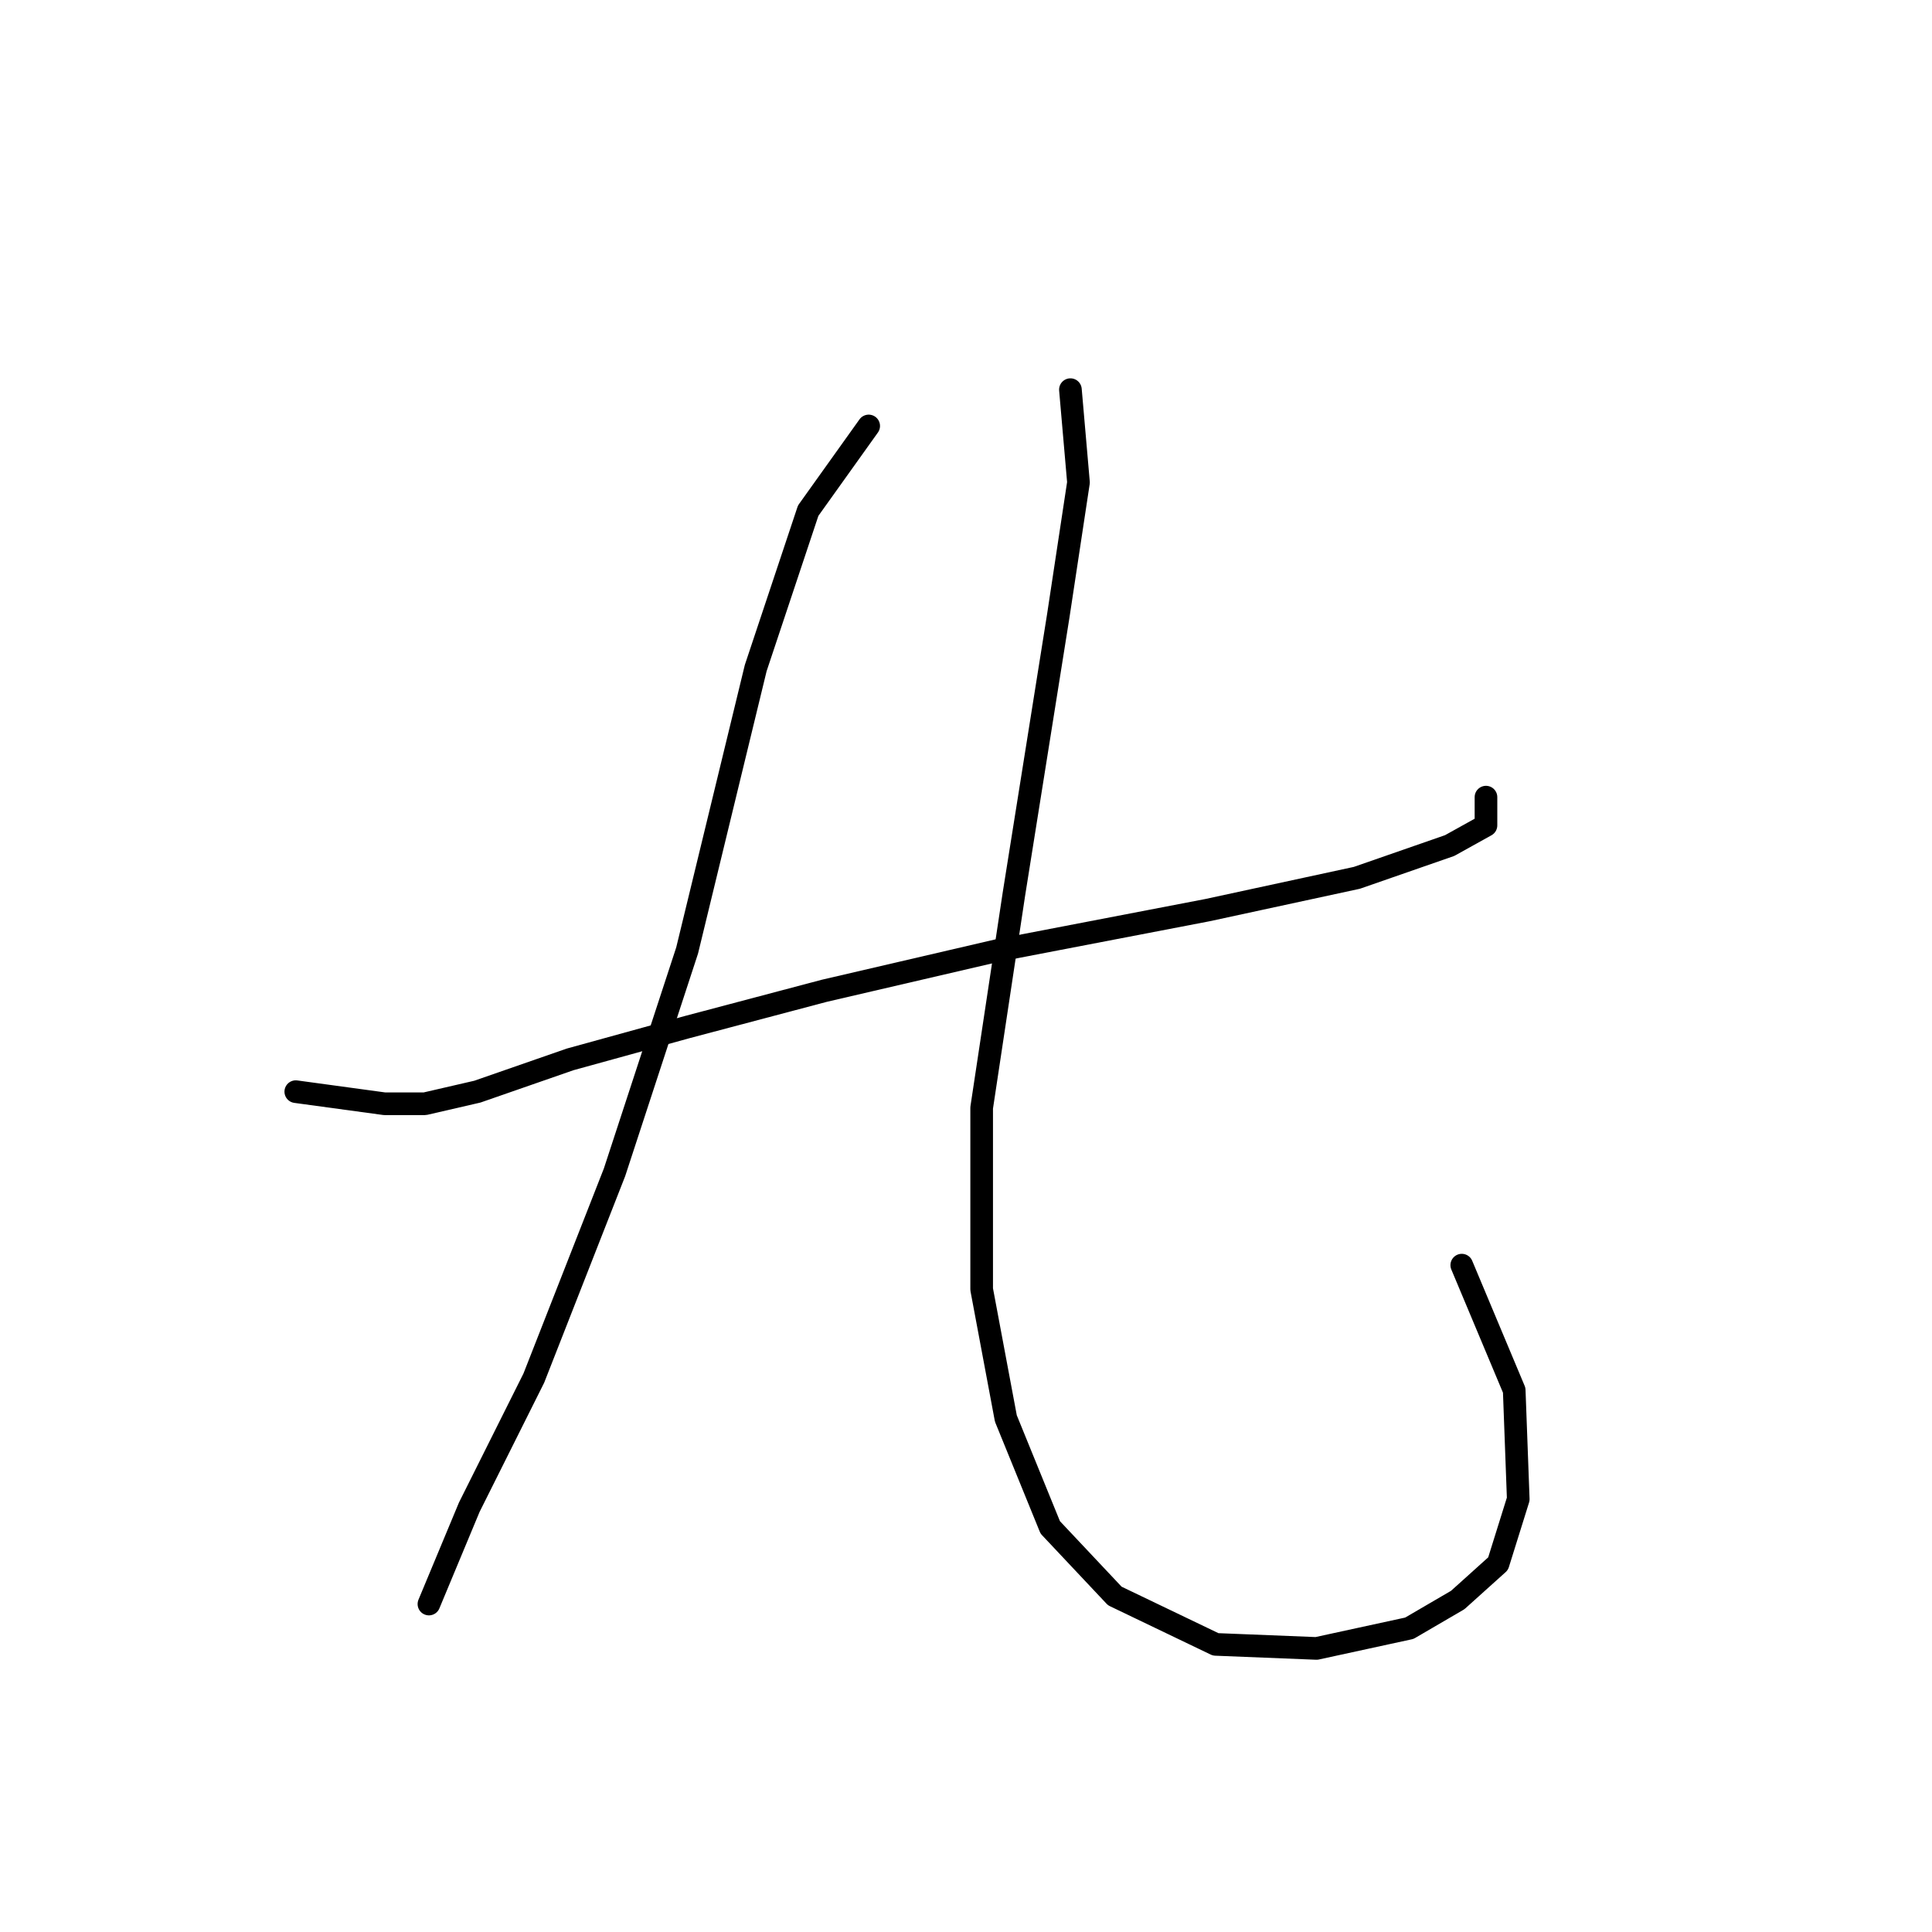 <?xml version="1.0" standalone="no"?>
    <svg width="256" height="256" xmlns="http://www.w3.org/2000/svg" version="1.1">
    <polyline stroke="black" stroke-width="3" stroke-linecap="round" fill="transparent" stroke-linejoin="round" points="39.193 144.65 50.954 146.254 56.3 146.254 63.25 144.65 75.546 140.374 91.049 136.097 109.225 131.285 132.213 125.94 160.012 120.594 179.792 116.317 192.088 112.04 196.899 109.367 196.899 105.625 196.899 105.625 " />
        <polyline stroke="black" stroke-width="3" stroke-linecap="round" fill="transparent" stroke-linejoin="round" points="115.106 56.442 107.087 67.668 100.137 88.518 91.049 125.94 81.426 155.342 70.734 182.607 62.181 199.714 56.835 212.544 56.835 212.544 " />
        <polyline stroke="black" stroke-width="3" stroke-linecap="round" fill="transparent" stroke-linejoin="round" points="141.836 51.63 142.905 63.926 140.232 81.568 134.351 118.455 130.075 146.789 130.075 170.846 133.282 187.953 139.163 202.387 147.716 211.475 161.081 217.89 174.446 218.425 186.742 215.752 193.157 212.01 198.503 207.198 201.176 198.645 200.641 184.211 193.692 167.638 193.692 167.638 " />
        </svg>